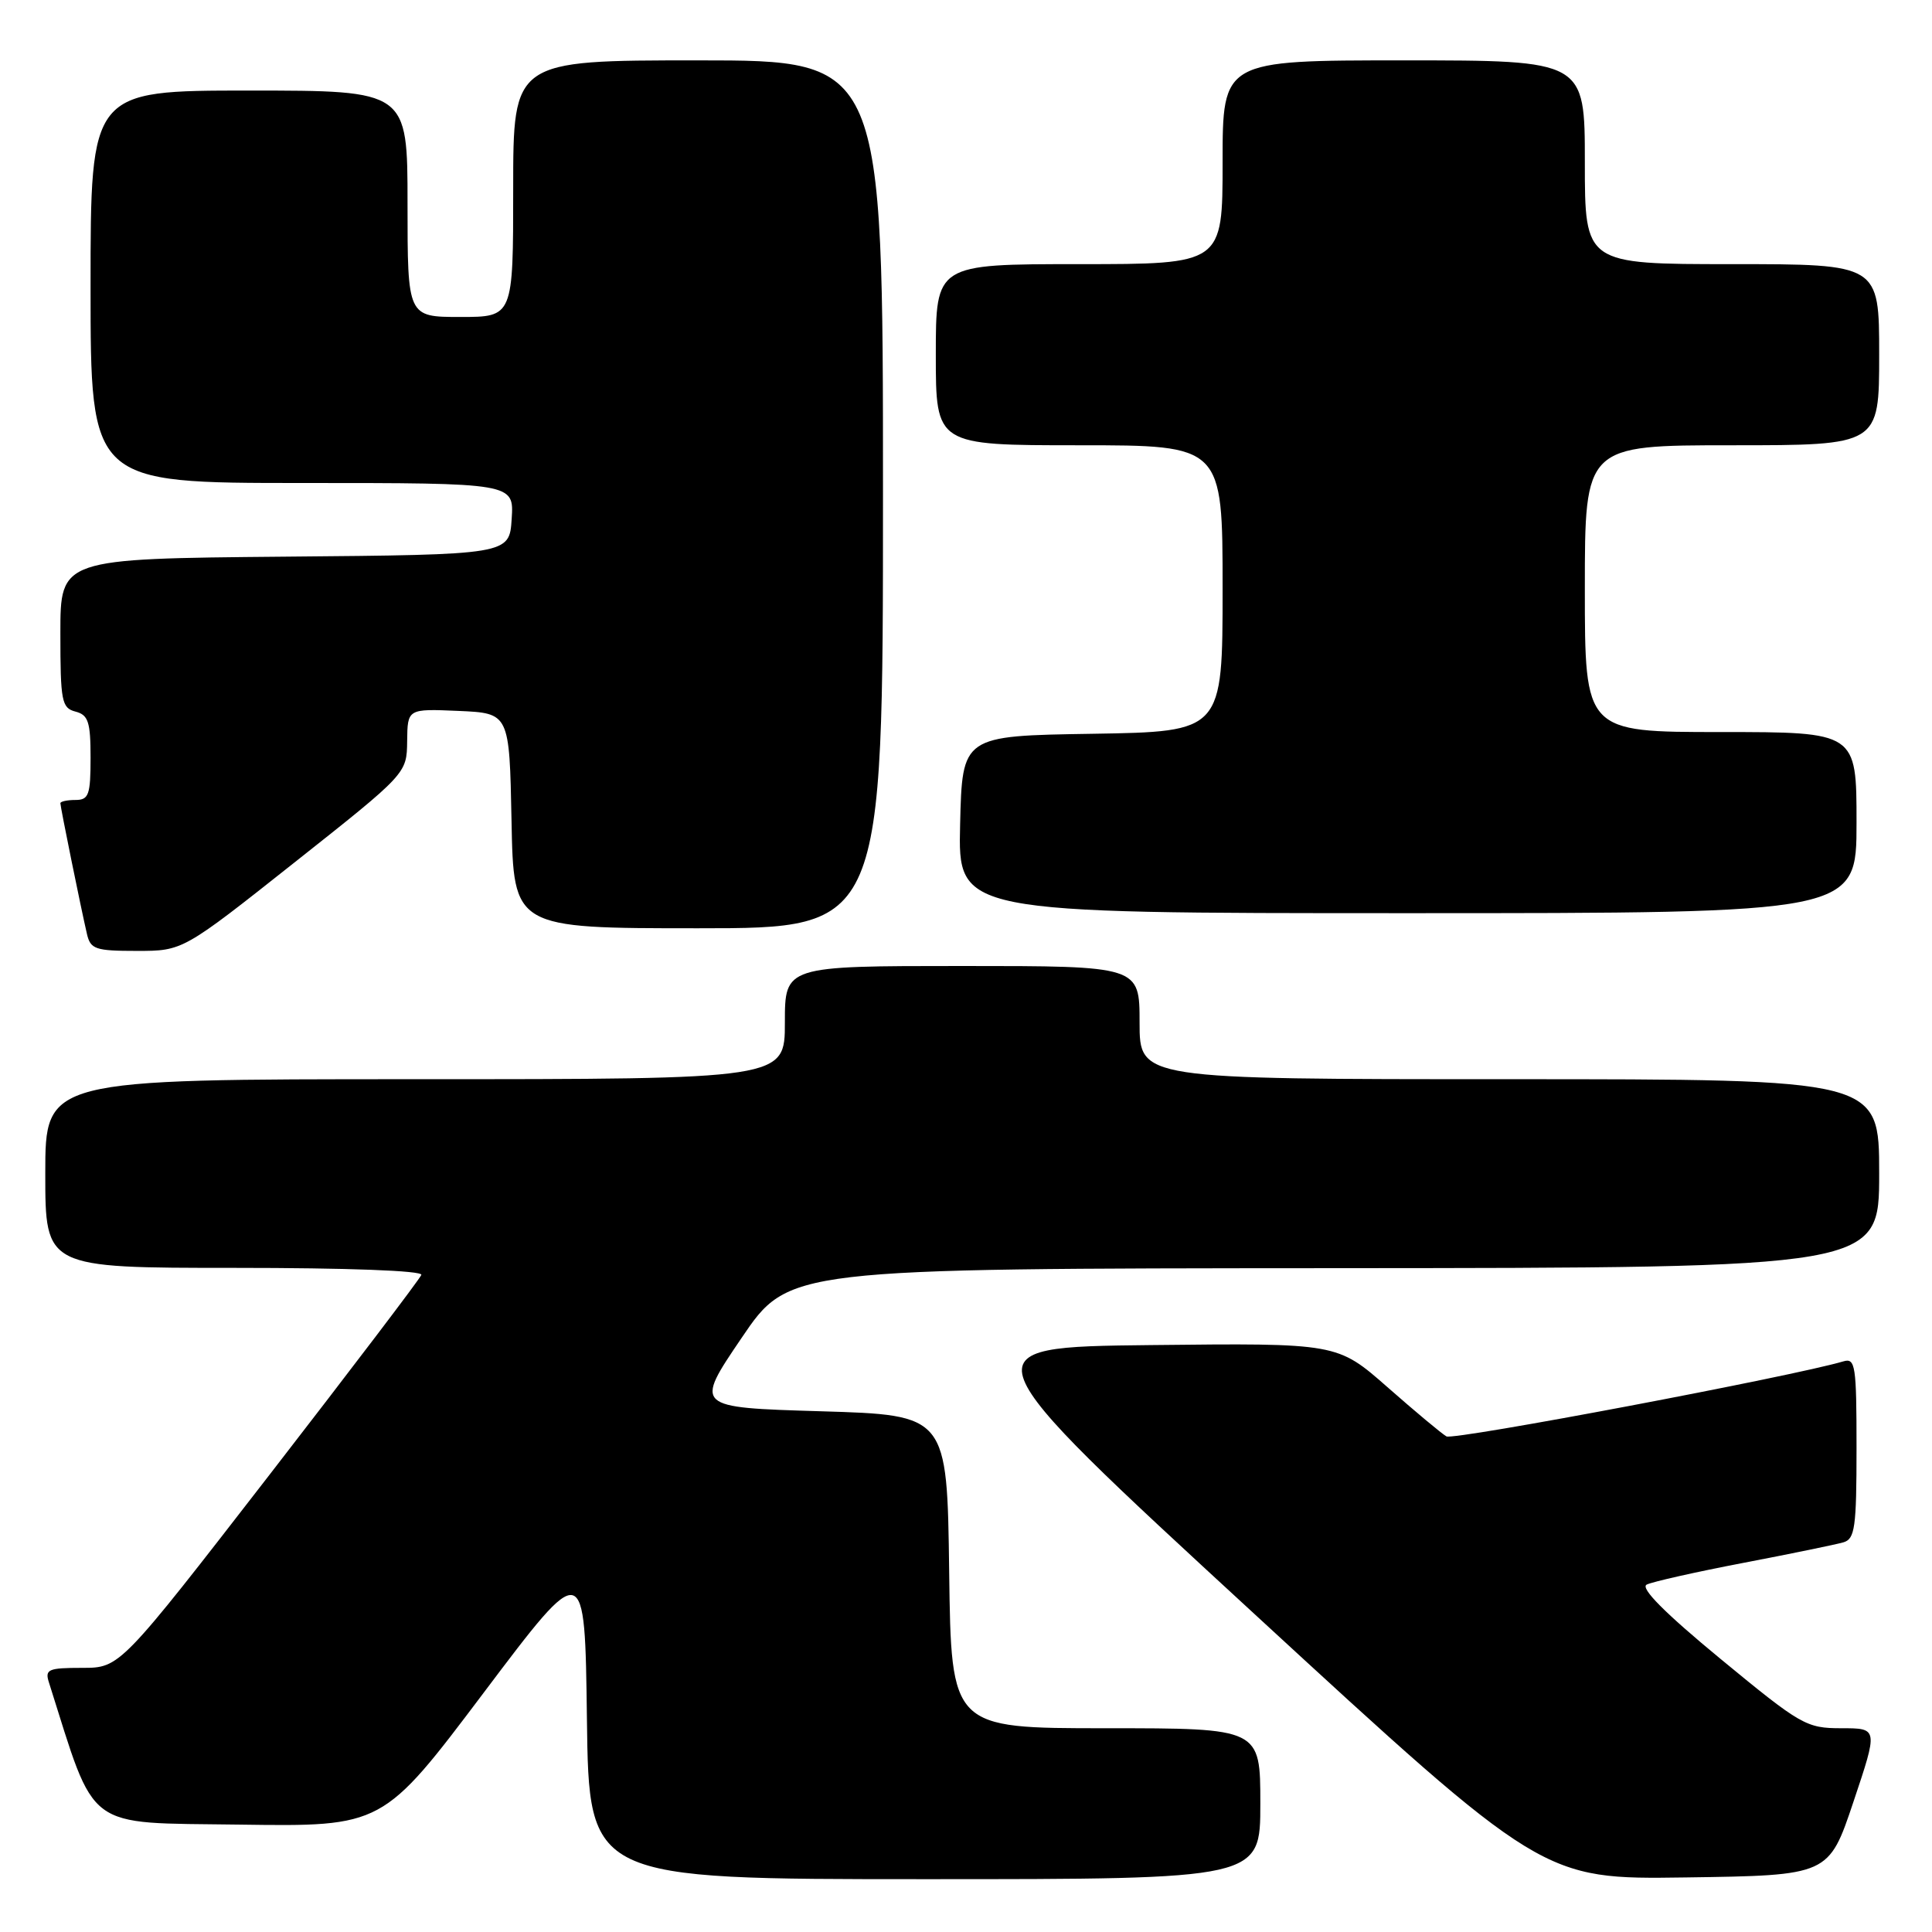 <?xml version="1.0" encoding="UTF-8" standalone="no"?>
<!DOCTYPE svg PUBLIC "-//W3C//DTD SVG 1.1//EN" "http://www.w3.org/Graphics/SVG/1.1/DTD/svg11.dtd" >
<svg xmlns="http://www.w3.org/2000/svg" xmlns:xlink="http://www.w3.org/1999/xlink" version="1.1" viewBox="0 0 256 256">
 <g >
 <path fill="currentColor"
d=" M 167.00 239.00 C 167.00 229.00 167.00 229.00 146.52 229.00 C 126.04 229.00 126.04 229.00 125.77 208.25 C 125.50 187.50 125.50 187.50 108.76 187.00 C 92.01 186.50 92.01 186.50 98.26 177.29 C 104.50 168.08 104.50 168.08 176.75 168.04 C 249.00 168.00 249.00 168.00 249.00 155.50 C 249.00 143.00 249.00 143.00 200.00 143.00 C 151.00 143.00 151.00 143.00 151.00 135.50 C 151.00 128.00 151.00 128.00 127.50 128.00 C 104.00 128.00 104.00 128.00 104.00 135.50 C 104.00 143.00 104.00 143.00 55.00 143.00 C 6.00 143.00 6.00 143.00 6.00 155.50 C 6.00 168.00 6.00 168.00 31.08 168.00 C 46.05 168.00 56.03 168.37 55.83 168.93 C 55.65 169.44 46.59 181.36 35.70 195.43 C 15.90 221.00 15.90 221.00 10.88 221.00 C 6.39 221.00 5.93 221.20 6.48 222.92 C 12.79 242.82 11.00 241.48 31.70 241.77 C 50.72 242.04 50.72 242.04 64.11 224.27 C 77.50 206.50 77.50 206.50 77.77 227.75 C 78.04 249.00 78.04 249.00 122.52 249.00 C 167.00 249.00 167.00 249.00 167.00 239.00 Z  M 245.59 238.75 C 248.86 229.00 248.86 229.00 244.00 229.00 C 239.34 229.00 238.66 228.61 228.00 219.83 C 220.60 213.73 217.31 210.42 218.19 209.97 C 218.91 209.60 224.68 208.30 231.00 207.09 C 237.32 205.88 243.29 204.65 244.25 204.37 C 245.79 203.93 246.00 202.43 246.00 191.87 C 246.00 180.90 245.85 179.91 244.25 180.39 C 237.62 182.36 192.60 190.88 191.66 190.33 C 191.02 189.96 187.51 187.03 183.85 183.81 C 177.19 177.96 177.19 177.96 152.50 178.23 C 127.81 178.50 127.81 178.50 166.12 213.77 C 204.43 249.04 204.43 249.04 223.38 248.77 C 242.32 248.50 242.32 248.50 245.59 238.75 Z  M 39.06 114.25 C 53.90 102.50 53.90 102.50 53.95 98.20 C 54.00 93.91 54.00 93.91 60.75 94.20 C 67.50 94.50 67.50 94.50 67.78 108.75 C 68.05 123.00 68.05 123.00 92.53 123.00 C 117.00 123.00 117.00 123.00 117.00 65.50 C 117.00 8.00 117.00 8.00 92.50 8.00 C 68.00 8.00 68.00 8.00 68.00 25.00 C 68.00 42.00 68.00 42.00 61.00 42.00 C 54.00 42.00 54.00 42.00 54.00 27.00 C 54.00 12.00 54.00 12.00 33.00 12.00 C 12.00 12.00 12.00 12.00 12.00 38.00 C 12.00 64.00 12.00 64.00 40.05 64.00 C 68.11 64.00 68.11 64.00 67.80 68.75 C 67.50 73.50 67.50 73.50 37.75 73.76 C 8.00 74.03 8.00 74.03 8.00 83.90 C 8.00 92.93 8.17 93.81 10.00 94.29 C 11.70 94.73 12.00 95.65 12.00 100.41 C 12.00 105.33 11.76 106.00 10.00 106.00 C 8.90 106.00 8.00 106.20 8.00 106.43 C 8.00 106.93 10.72 120.31 11.52 123.75 C 11.99 125.78 12.63 126.00 18.13 126.00 C 24.23 126.00 24.23 126.00 39.06 114.25 Z  M 246.00 109.00 C 246.00 97.00 246.00 97.00 228.00 97.00 C 210.00 97.00 210.00 97.00 210.00 78.00 C 210.00 59.00 210.00 59.00 229.50 59.00 C 249.00 59.00 249.00 59.00 249.00 47.00 C 249.00 35.00 249.00 35.00 229.50 35.00 C 210.00 35.00 210.00 35.00 210.00 21.50 C 210.00 8.00 210.00 8.00 186.00 8.00 C 162.00 8.00 162.00 8.00 162.00 21.50 C 162.00 35.00 162.00 35.00 143.00 35.00 C 124.00 35.00 124.00 35.00 124.00 47.00 C 124.00 59.00 124.00 59.00 143.00 59.00 C 162.00 59.00 162.00 59.00 162.00 77.98 C 162.00 96.95 162.00 96.95 144.75 97.23 C 127.50 97.50 127.50 97.50 127.22 109.25 C 126.94 121.00 126.94 121.00 186.47 121.00 C 246.00 121.00 246.00 121.00 246.00 109.00 Z "/>
</g>
</svg>